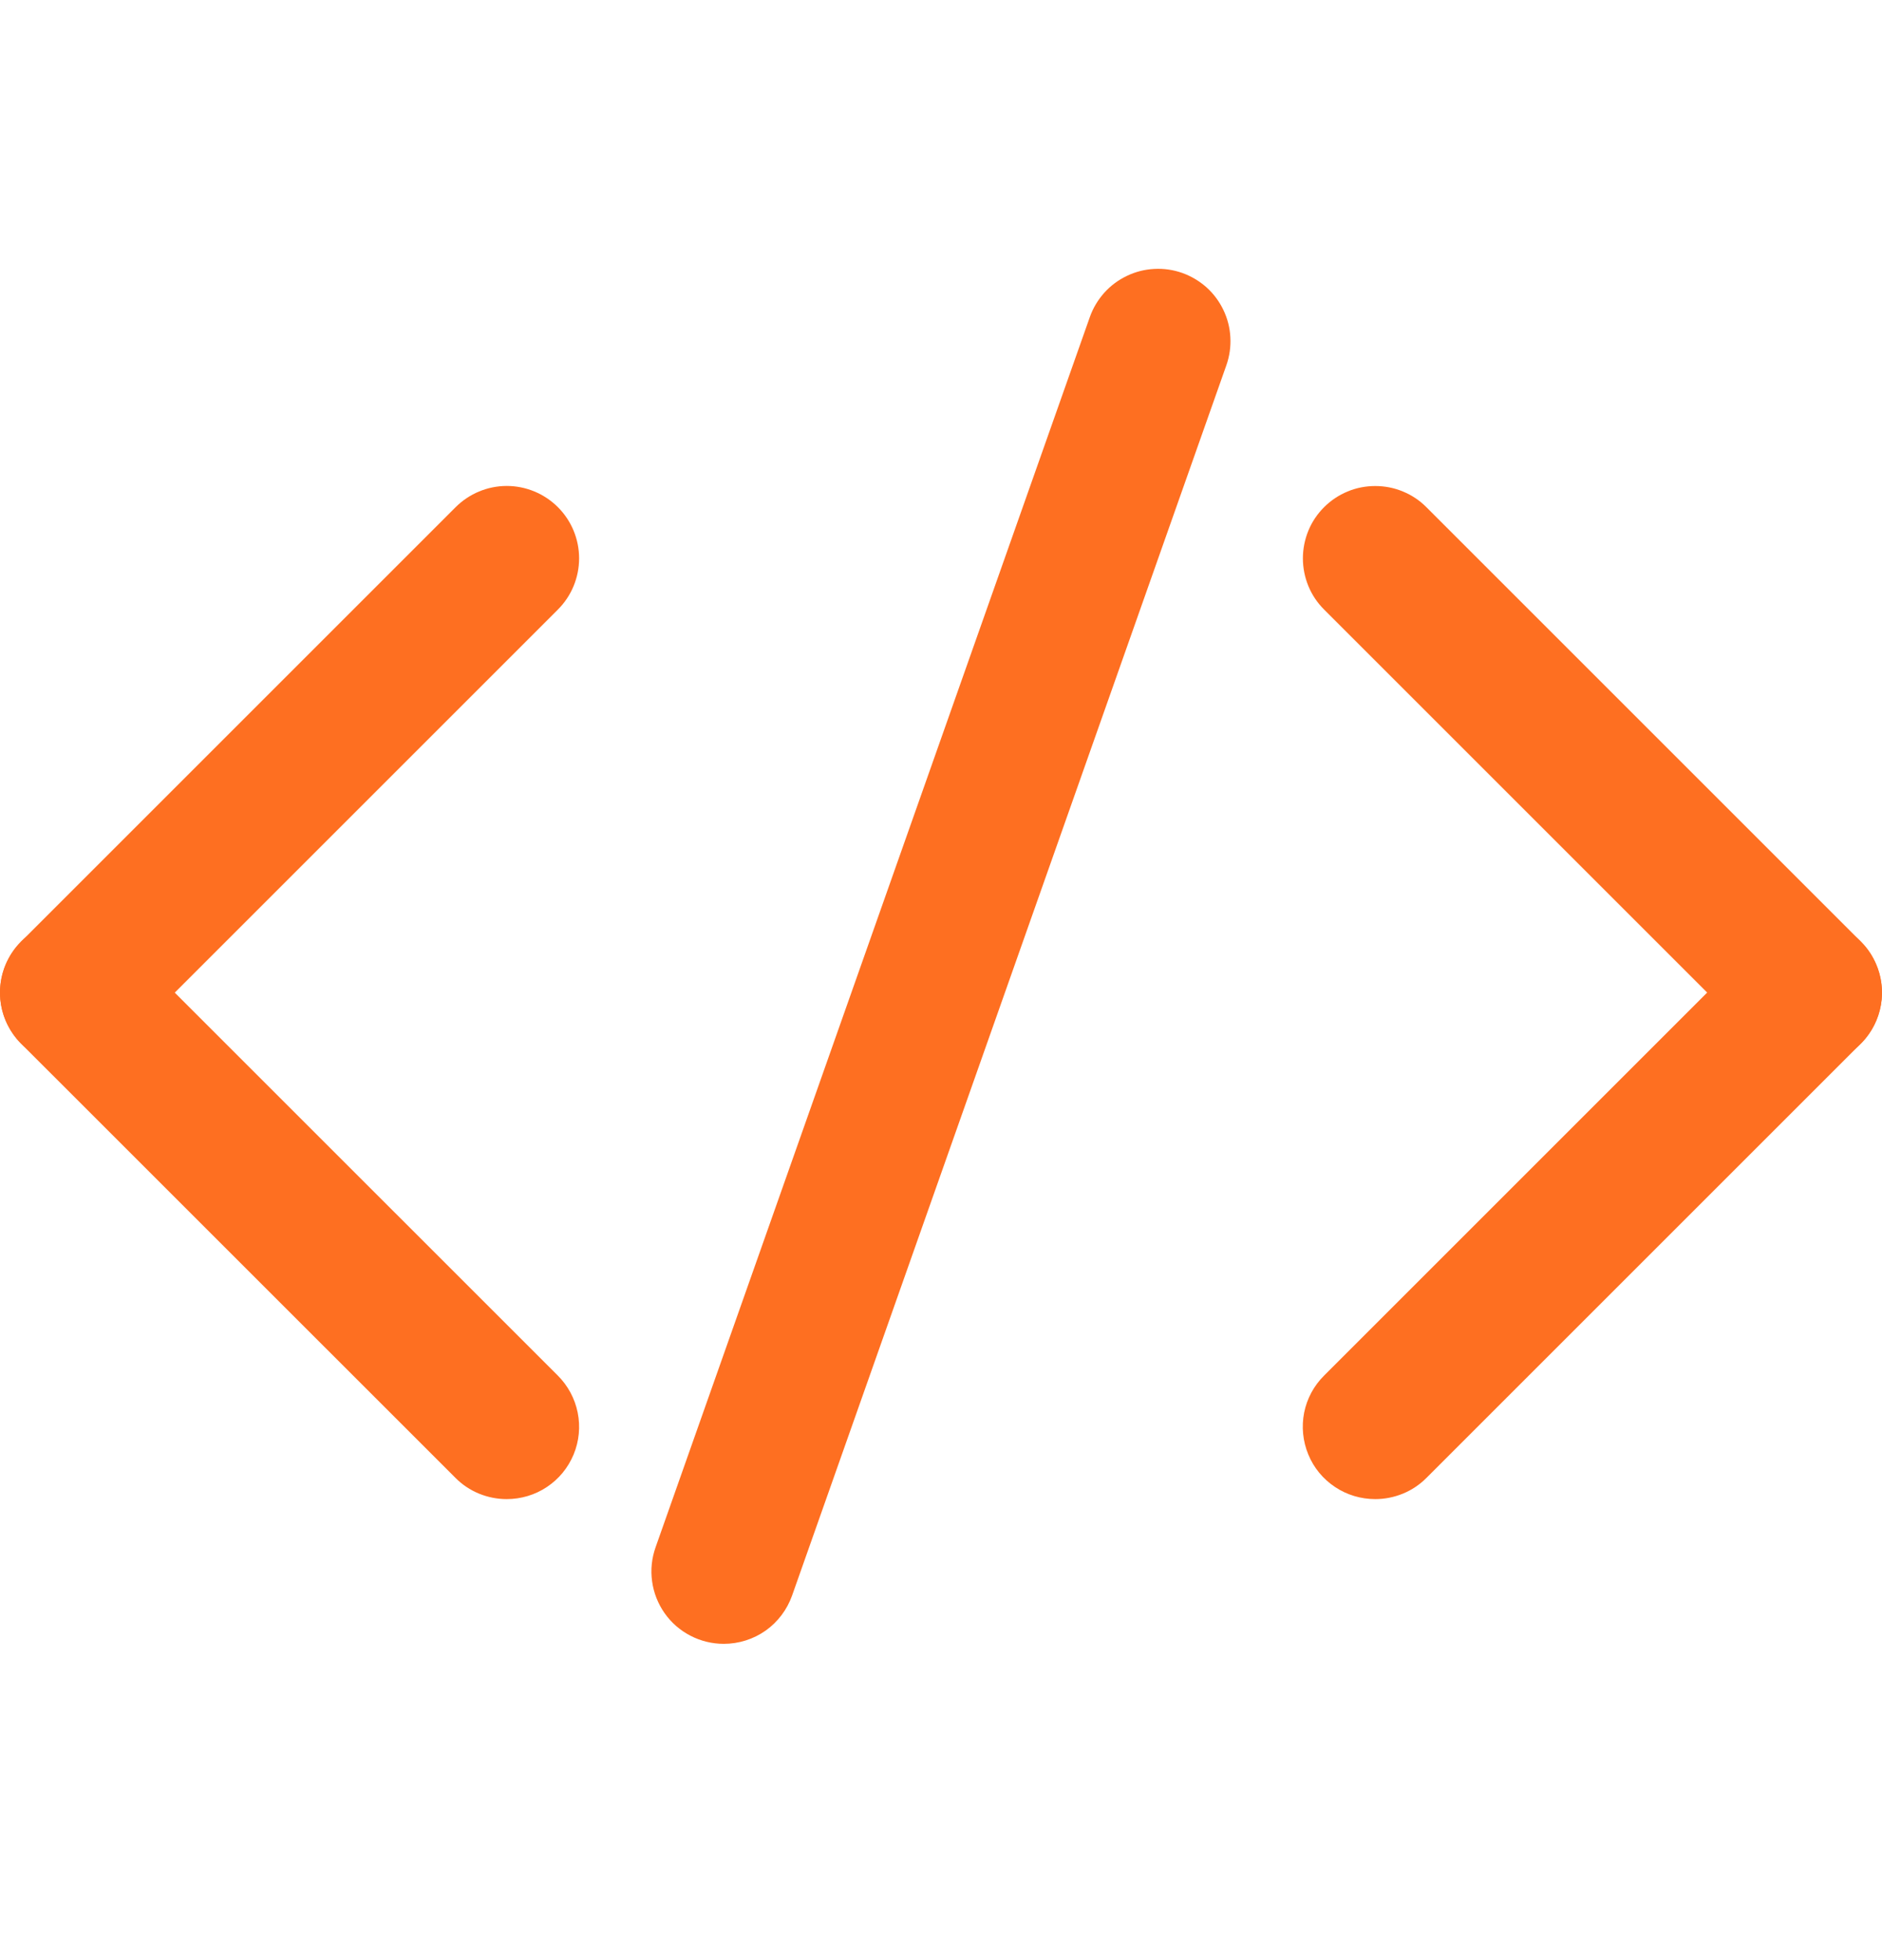 <svg width="24" height="25" viewBox="0 0 24 25" fill="none" xmlns="http://www.w3.org/2000/svg">
<path d="M0.924 13.582C0.741 13.583 0.563 13.529 0.411 13.427C0.259 13.326 0.14 13.182 0.07 13.013C0 12.844 -0.018 12.658 0.018 12.479C0.054 12.3 0.142 12.136 0.272 12.007L5.81 6.469C5.983 6.296 6.218 6.198 6.462 6.198C6.707 6.198 6.942 6.296 7.115 6.469C7.288 6.642 7.385 6.877 7.385 7.121C7.385 7.366 7.288 7.601 7.115 7.774L1.577 13.312C1.491 13.398 1.389 13.466 1.277 13.512C1.165 13.559 1.045 13.582 0.924 13.582Z" fill="#FE6F21"/>
<path d="M6.461 19.12C6.34 19.12 6.22 19.096 6.108 19.05C5.996 19.004 5.894 18.936 5.809 18.85L0.27 13.312C0.185 13.226 0.117 13.124 0.07 13.012C0.024 12.9 0 12.78 0 12.659C0 12.538 0.024 12.418 0.07 12.306C0.117 12.194 0.185 12.092 0.27 12.007C0.443 11.834 0.678 11.736 0.923 11.736C1.044 11.736 1.164 11.76 1.276 11.807C1.388 11.853 1.49 11.921 1.575 12.007L7.114 17.545C7.243 17.674 7.331 17.838 7.367 18.017C7.403 18.196 7.385 18.382 7.315 18.551C7.245 18.72 7.127 18.864 6.975 18.965C6.823 19.067 6.644 19.12 6.461 19.12ZM17.538 19.12C17.355 19.12 17.176 19.067 17.024 18.965C16.872 18.864 16.753 18.72 16.684 18.551C16.614 18.382 16.596 18.196 16.631 18.017C16.667 17.838 16.755 17.674 16.885 17.545L22.423 12.007C22.509 11.921 22.611 11.853 22.723 11.807C22.834 11.76 22.955 11.736 23.076 11.736C23.197 11.736 23.317 11.76 23.429 11.807C23.541 11.853 23.643 11.921 23.728 12.007C23.814 12.092 23.882 12.194 23.928 12.306C23.975 12.418 23.999 12.538 23.999 12.659C23.999 12.78 23.975 12.9 23.928 13.012C23.882 13.124 23.814 13.226 23.728 13.312L18.19 18.85C18.105 18.936 18.003 19.004 17.891 19.05C17.779 19.096 17.659 19.12 17.538 19.12Z" fill="#FE6F21"/>
<path d="M23.076 13.582C22.955 13.582 22.835 13.559 22.723 13.512C22.611 13.466 22.509 13.398 22.423 13.312L16.885 7.774C16.799 7.688 16.731 7.587 16.685 7.475C16.639 7.363 16.615 7.243 16.615 7.121C16.615 7 16.639 6.88 16.685 6.768C16.731 6.656 16.799 6.555 16.885 6.469C16.971 6.383 17.073 6.315 17.184 6.269C17.296 6.222 17.416 6.199 17.538 6.199C17.659 6.199 17.779 6.222 17.891 6.269C18.003 6.315 18.105 6.383 18.19 6.469L23.728 12.007C23.858 12.136 23.946 12.3 23.982 12.479C24.018 12.659 24 12.844 23.93 13.013C23.86 13.182 23.741 13.326 23.589 13.428C23.437 13.529 23.259 13.583 23.076 13.582ZM9.23 20.966C9.083 20.966 8.937 20.931 8.806 20.863C8.674 20.795 8.561 20.697 8.476 20.576C8.391 20.455 8.336 20.316 8.316 20.17C8.295 20.023 8.311 19.874 8.36 19.735L13.898 4.044C13.938 3.93 14.001 3.825 14.082 3.734C14.163 3.644 14.261 3.571 14.37 3.519C14.48 3.466 14.598 3.436 14.719 3.43C14.841 3.423 14.962 3.441 15.076 3.481C15.19 3.522 15.295 3.584 15.386 3.665C15.476 3.746 15.549 3.844 15.601 3.953C15.654 4.063 15.684 4.181 15.69 4.302C15.697 4.423 15.679 4.545 15.639 4.659L10.101 20.35C10.037 20.53 9.92 20.686 9.764 20.797C9.608 20.907 9.421 20.966 9.23 20.966Z" fill="#FE6F21"/>
</svg>
